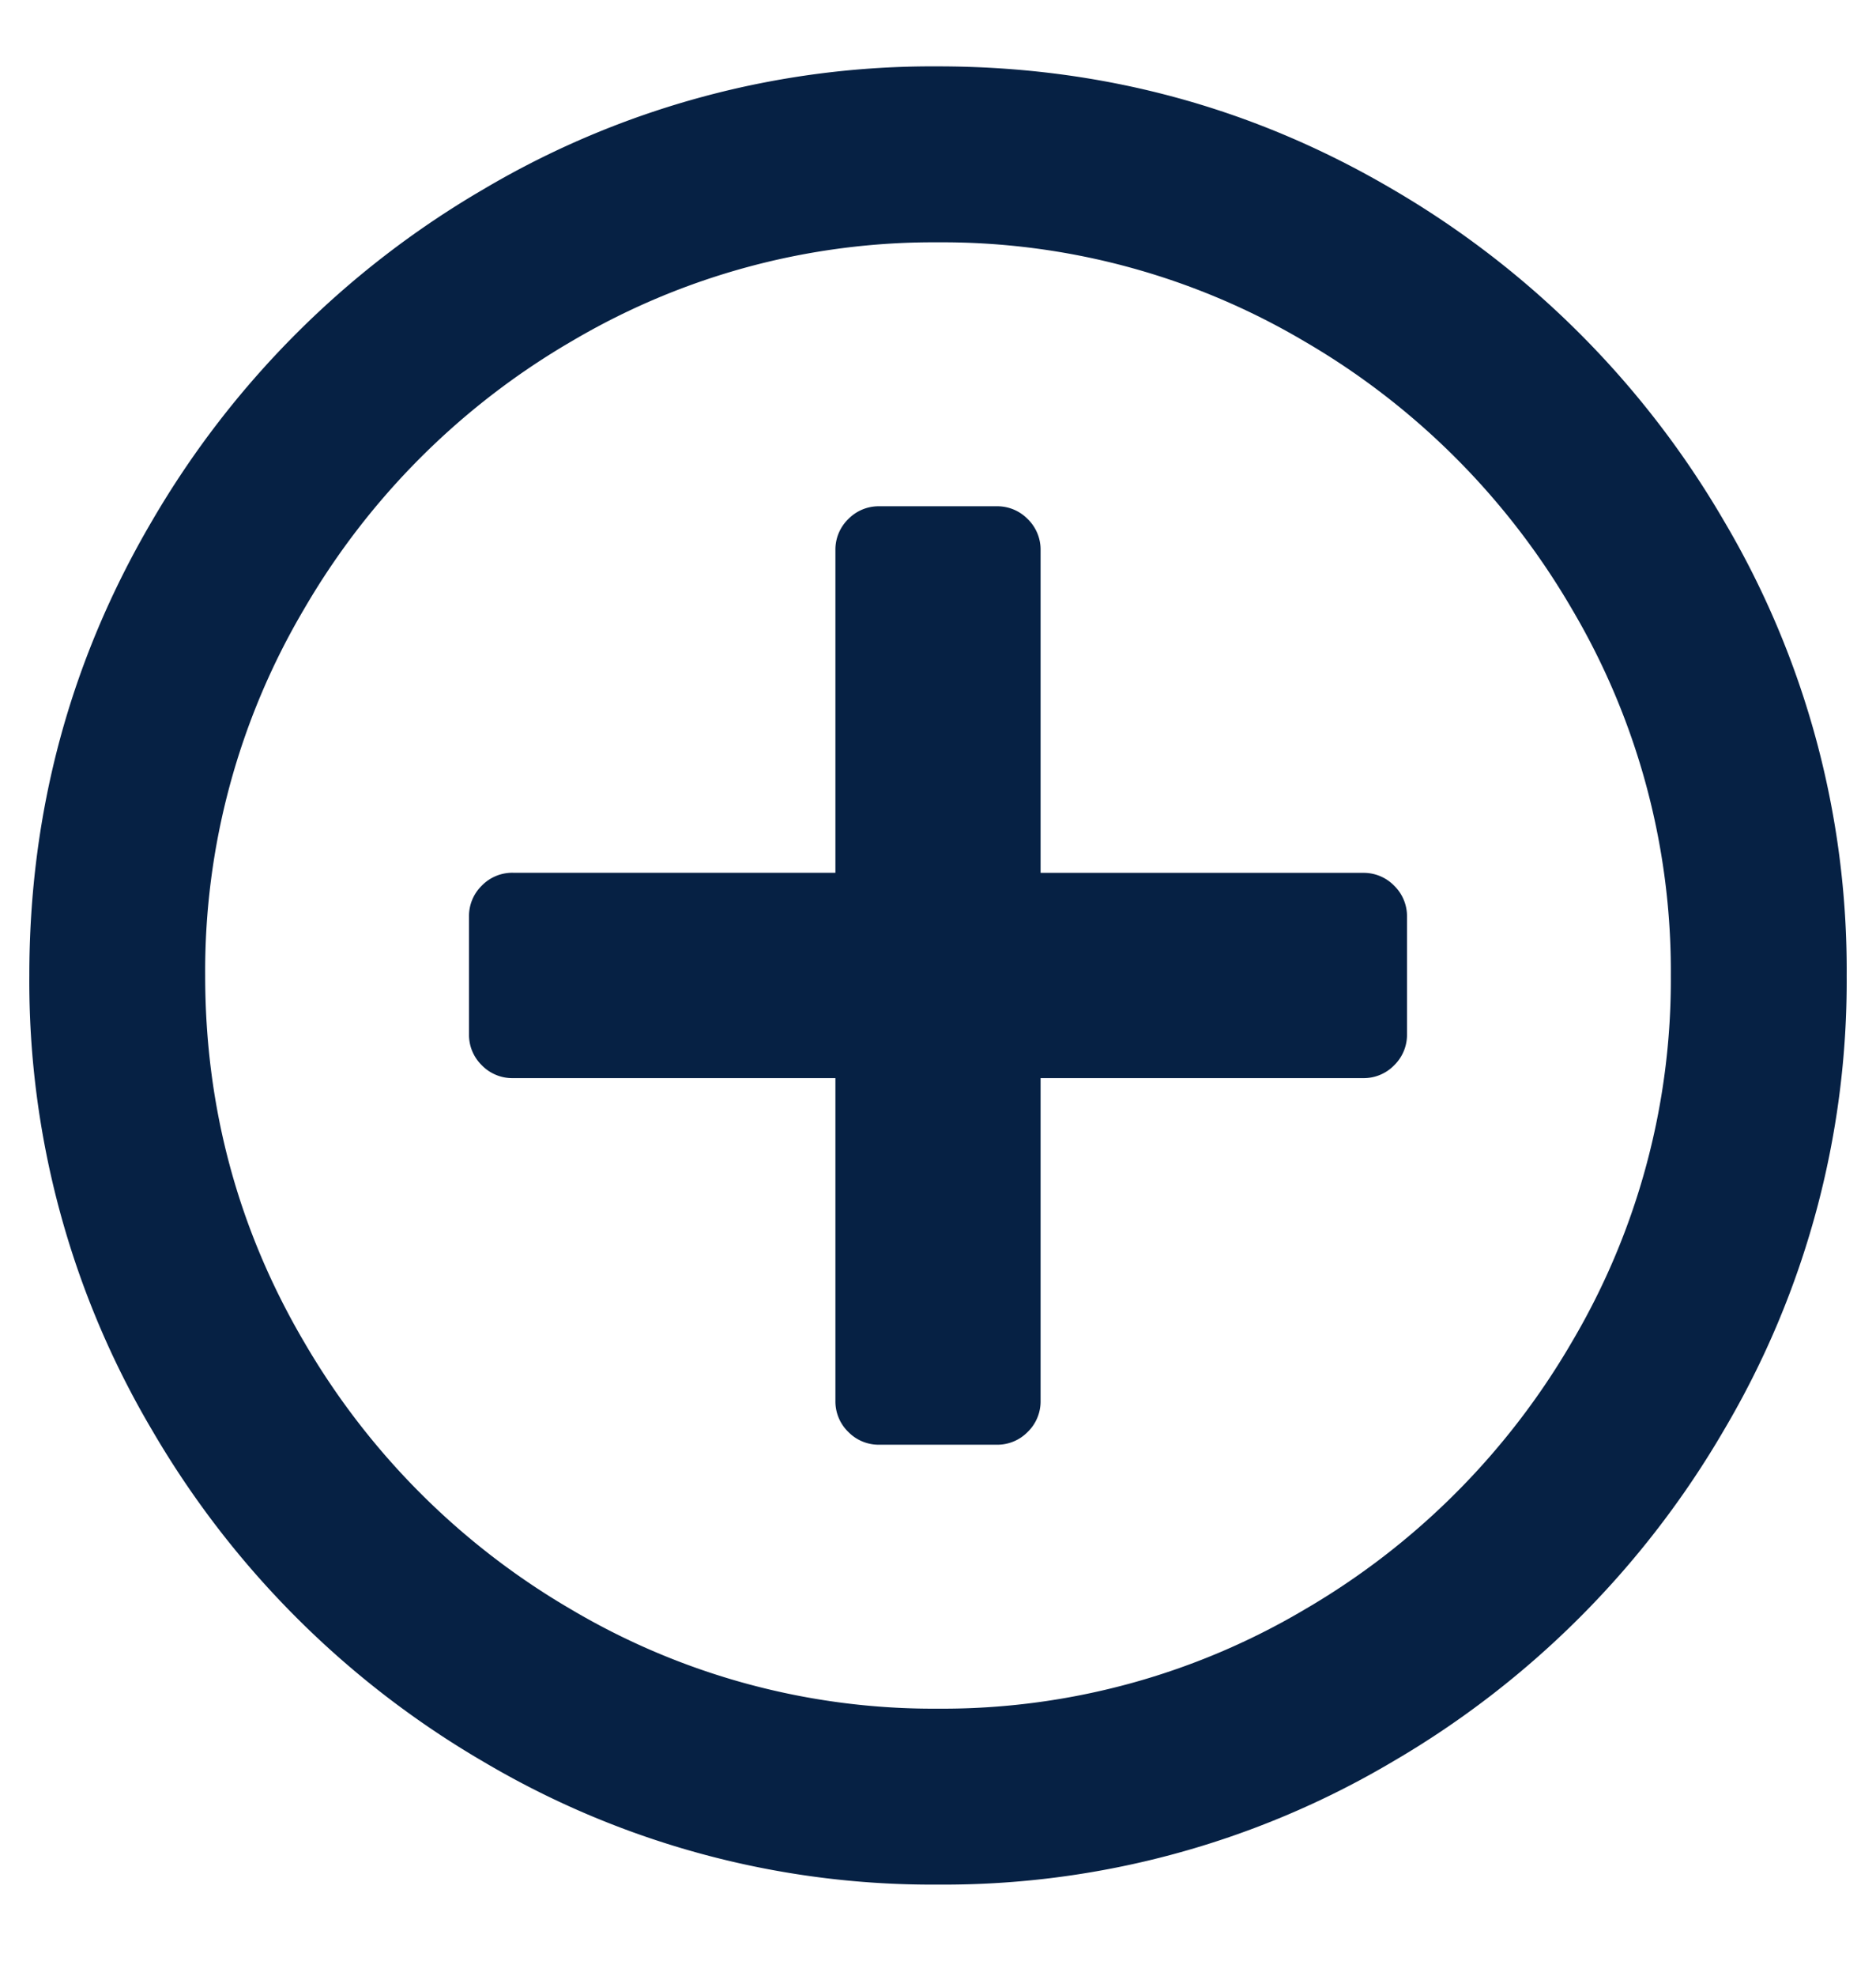 <svg xmlns="http://www.w3.org/2000/svg" width="19" height="20" viewBox="0 0 19 20">
    <path fill="#062144" fill-rule="evenodd" d="M14.25 9.281v1.188a.43.43 0 0 1-.13.315.43.43 0 0 1-.315.13h-3.266v3.266a.43.43 0 0 1-.13.315.43.43 0 0 1-.315.13H8.906a.43.43 0 0 1-.315-.13.43.43 0 0 1-.13-.315v-3.266H5.195a.43.43 0 0 1-.315-.13.43.43 0 0 1-.13-.315V9.28a.43.43 0 0 1 .13-.315.43.43 0 0 1 .315-.13h3.266V5.57a.43.43 0 0 1 .13-.315.43.43 0 0 1 .315-.13h1.188a.43.43 0 0 1 .315.13.43.43 0 0 1 .13.315v3.266h3.266a.43.43 0 0 1 .315.13.43.43 0 0 1 .13.315zm4.453.594a8.921 8.921 0 0 1-1.243 4.602 9.3 9.3 0 0 1-3.358 3.358A8.921 8.921 0 0 1 9.5 19.078a8.921 8.921 0 0 1-4.602-1.243 9.3 9.3 0 0 1-3.358-3.358A8.921 8.921 0 0 1 .297 9.875c0-1.658.414-3.191 1.243-4.602a9.3 9.3 0 0 1 3.358-3.358A8.921 8.921 0 0 1 9.5.672c1.658 0 3.191.414 4.602 1.243a9.3 9.3 0 0 1 3.358 3.358 8.921 8.921 0 0 1 1.243 4.602zm-1.781 0a7.202 7.202 0 0 0-1.002-3.71 7.484 7.484 0 0 0-2.71-2.71A7.202 7.202 0 0 0 9.5 2.453a7.202 7.202 0 0 0-3.711 1.002 7.484 7.484 0 0 0-2.709 2.71 7.202 7.202 0 0 0-1.002 3.71c0 1.336.334 2.573 1.002 3.71a7.484 7.484 0 0 0 2.709 2.71A7.202 7.202 0 0 0 9.5 17.297a7.202 7.202 0 0 0 3.71-1.002 7.484 7.484 0 0 0 2.71-2.71 7.202 7.202 0 0 0 1.002-3.71z"/>
</svg>
